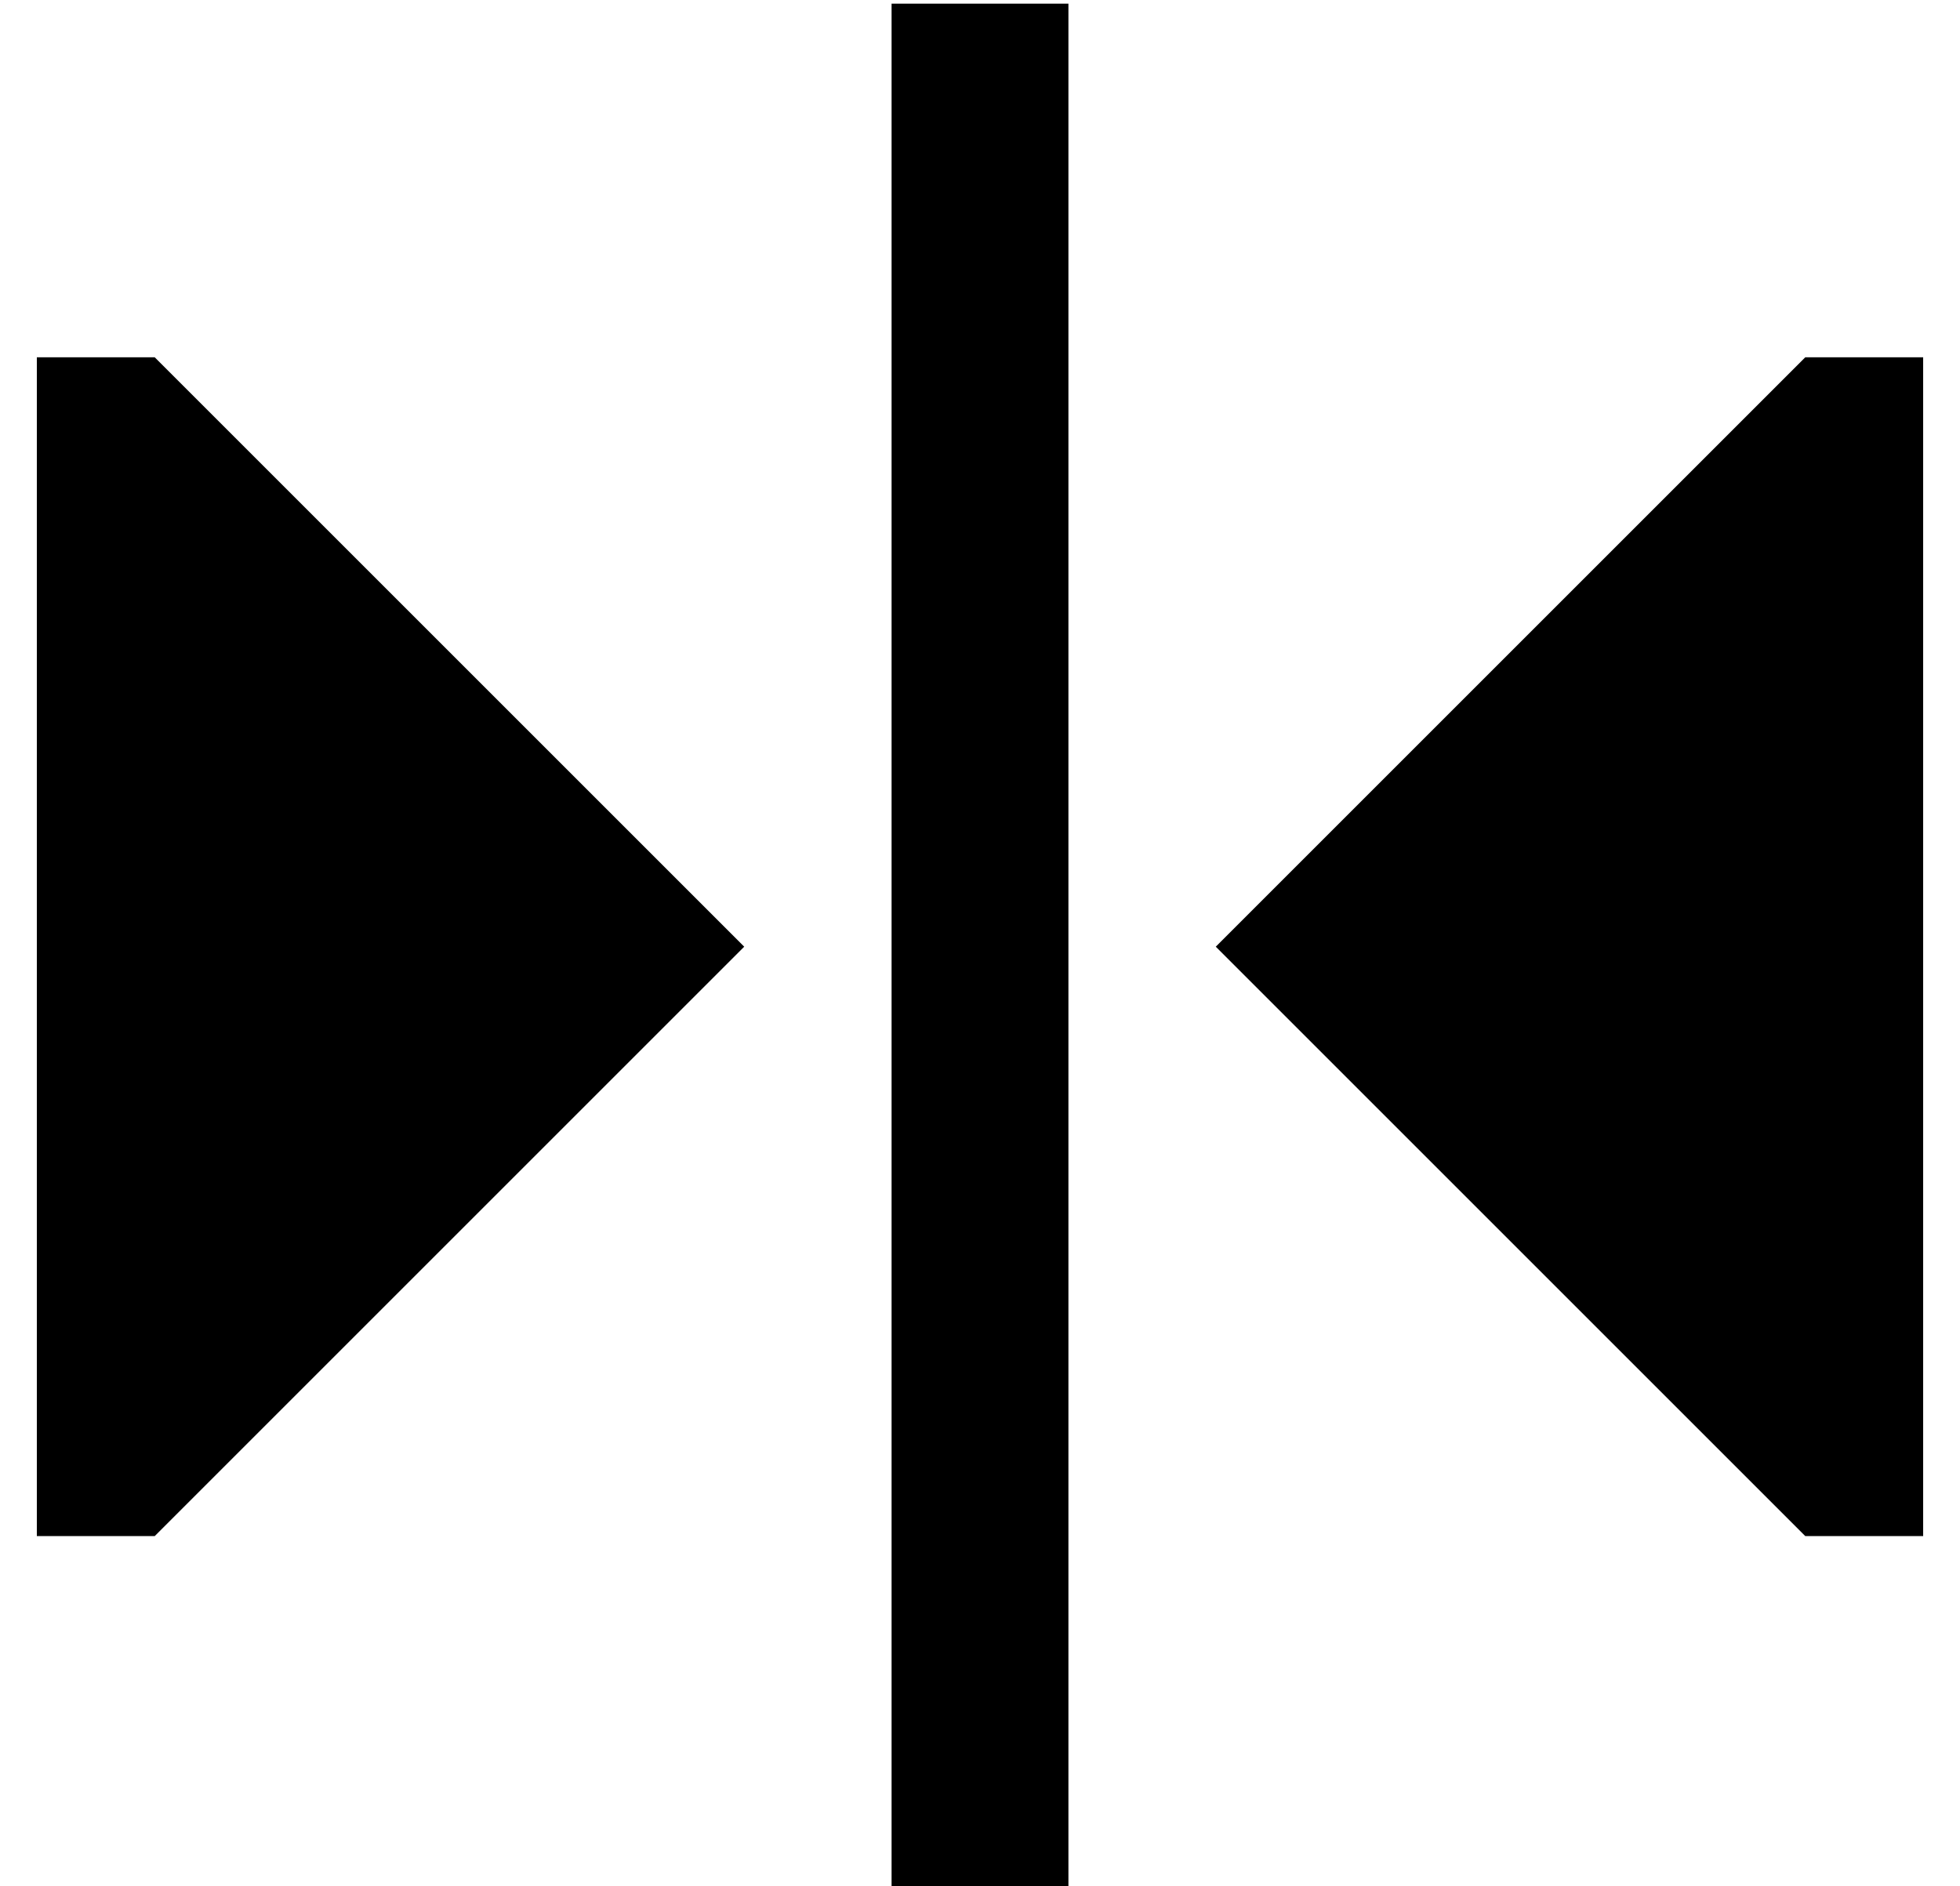 <?xml version="1.0" standalone="no"?>
<!DOCTYPE svg PUBLIC "-//W3C//DTD SVG 1.1//EN" "http://www.w3.org/Graphics/SVG/1.1/DTD/svg11.dtd" >
<svg xmlns="http://www.w3.org/2000/svg" xmlns:xlink="http://www.w3.org/1999/xlink" version="1.1" viewBox="-10 -40 532 512">
   <path fill="currentColor"
d="M280 -39h-48h48h-48v24v0v464v0v24v0h48v0v-24v0v-464v0v-24v0zM32 377l160 -160l-160 160l160 -160l-160 -160v0h-32v0v320v0h32v0zM320 217l160 160l-160 -160l160 160h32v0v-320v0h-32v0l-160 160v0z" />
</svg>
